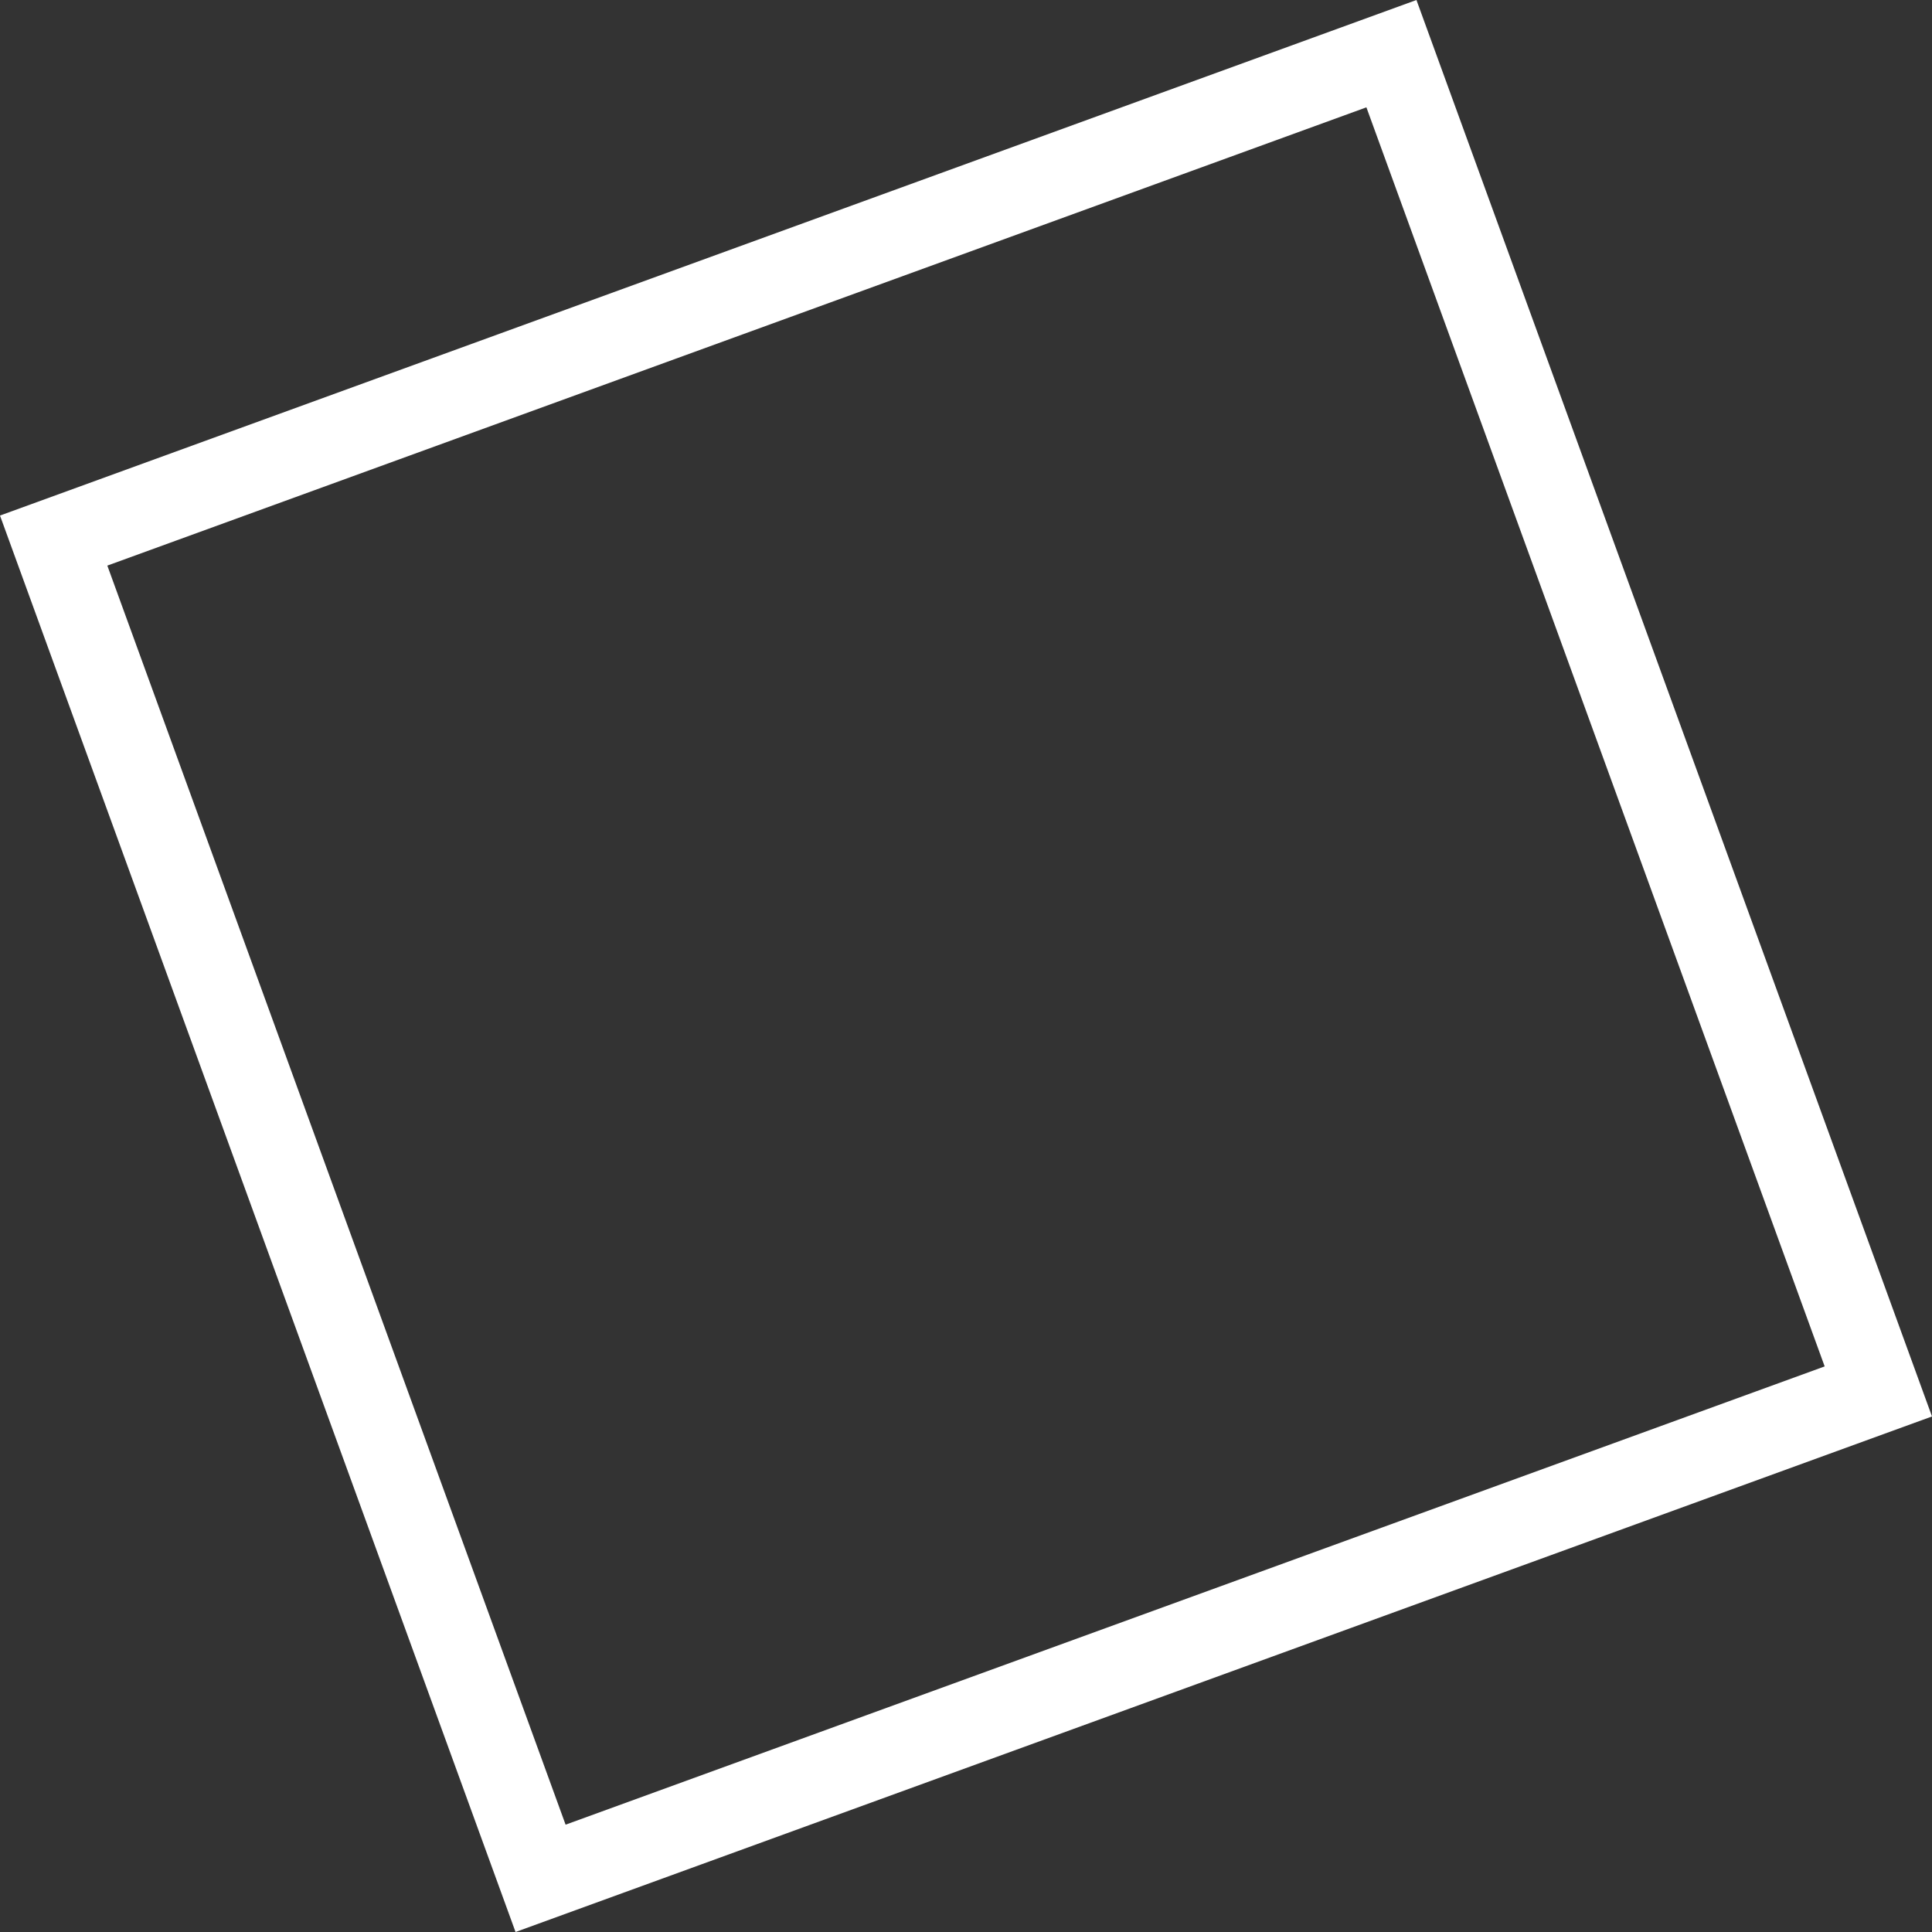 <svg xmlns="http://www.w3.org/2000/svg" width="92.283" height="92.283" viewBox="0 0 92.283 92.283">
  <rect x="0" y="0" width="92.283" height="92.283" fill="#333333" stroke="none"/>
  <g id="quadrado-3" transform="translate(92.283 67.658) rotate(160)" fill="none" stroke="#fff" stroke-width="4">
    <rect width="72" height="72" stroke="none"/>
    <rect x="2" y="2" width="68" height="68" fill="none"/>
  </g>
</svg>
